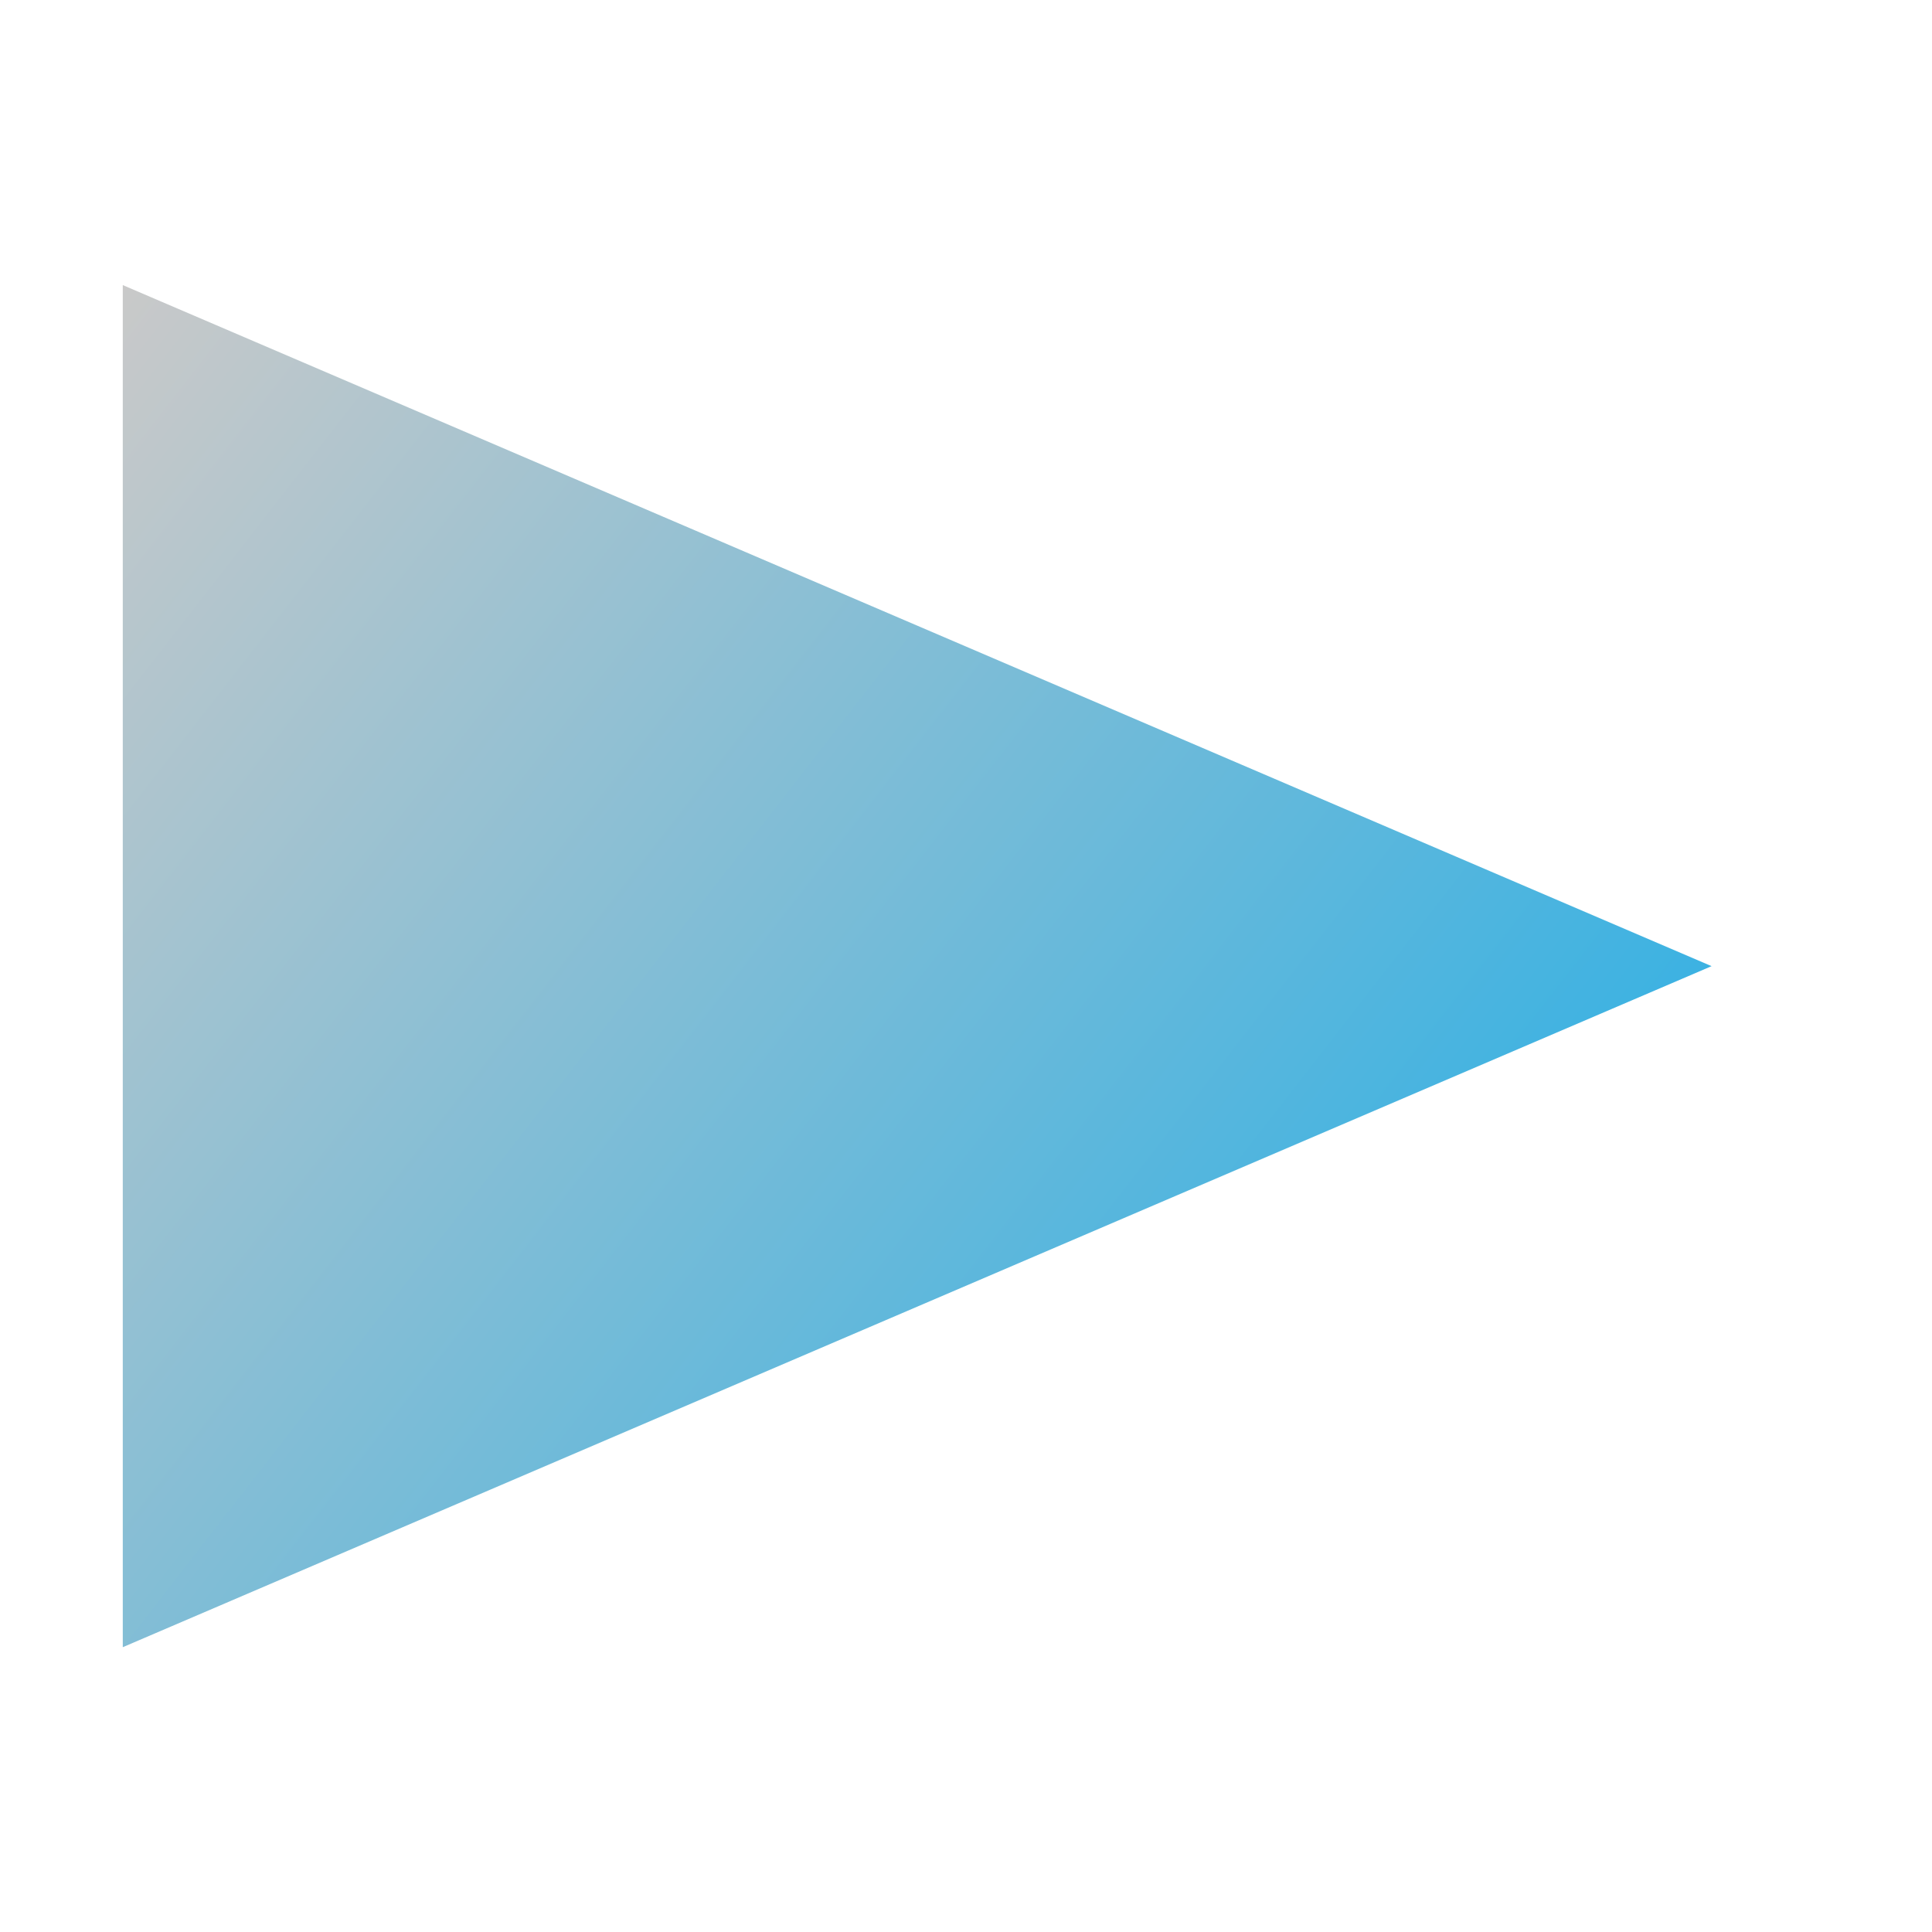 <?xml version="1.0" encoding="UTF-8" standalone="no"?>
<!-- Created with Inkscape (http://www.inkscape.org/) -->

<svg
   xmlns:dc="http://purl.org/dc/elements/1.1/"
   xmlns:cc="http://creativecommons.org/ns#"
   xmlns:rdf="http://www.w3.org/1999/02/22-rdf-syntax-ns#"
   xmlns:svg="http://www.w3.org/2000/svg"
   xmlns="http://www.w3.org/2000/svg"
   xmlns:xlink="http://www.w3.org/1999/xlink"
   xmlns:sodipodi="http://sodipodi.sourceforge.net/DTD/sodipodi-0.dtd"
   xmlns:inkscape="http://www.inkscape.org/namespaces/inkscape"
   width="100px"
   height="100px"
   viewBox="0 0 100 100"
   version="1.1"
   id="SVGRoot"
   inkscape:version="0.92.3 (2405546, 2018-03-11)"
   sodipodi:docname="Send.svg">
  <sodipodi:namedview
     id="base"
     pagecolor="#ffffff"
     bordercolor="#666666"
     borderopacity="1.0"
     inkscape:pageopacity="0.0"
     inkscape:pageshadow="2"
     inkscape:zoom="2.56"
     inkscape:cx="50"
     inkscape:cy="50"
     inkscape:document-units="px"
     inkscape:current-layer="layer1"
     showgrid="false"
     inkscape:window-width="921"
     inkscape:window-height="1048"
     inkscape:window-x="990"
     inkscape:window-y="0"
     inkscape:window-maximized="0"
     inkscape:grid-bbox="true"
     inkscape:pagecheckerboard="true" />
  <defs
     id="defs815">
    <linearGradient
       inkscape:collect="always"
       id="linearGradient1396">
      <stop
         style="stop-color:#3cb2e2;stop-opacity:1;"
         offset="0"
         id="stop1392" />
      <stop
         style="stop-color:#c9c9c9;stop-opacity:1"
         offset="1"
         id="stop1394" />
    </linearGradient>
    <linearGradient
       inkscape:collect="always"
       xlink:href="#linearGradient1396"
       id="linearGradient1402"
       x1="79.806"
       y1="50"
       x2="17.694"
       y2="14.14"
       gradientUnits="userSpaceOnUse" />
  </defs>
  <g
     id="layer1"
     inkscape:groupmode="layer"
     inkscape:label="Layer 1">
    <path
       sodipodi:type="star"
       style="fill:url(#linearGradient1402);fill-opacity:1;stroke:none;stroke-width:7.559;stroke-miterlimit:4;stroke-dasharray:none;stroke-opacity:0.99"
       id="path1382"
       sodipodi:sides="3"
       sodipodi:cx="38.397976"
       sodipodi:cy="50"
       sodipodi:r1="41.408092"
       sodipodi:r2="20.704046"
       sodipodi:arg1="0"
       sodipodi:arg2="1.0471976"
       inkscape:flatsided="true"
       inkscape:rounded="0"
       inkscape:randomized="0"
       d="m 79.806,50 -62.112,35.86 0,-71.721 z"
       inkscape:transform-center-x="-13.711165"
       transform="matrix(1.324,0,0,0.983,-17.072,0.858)" />
  </g>
</svg>
